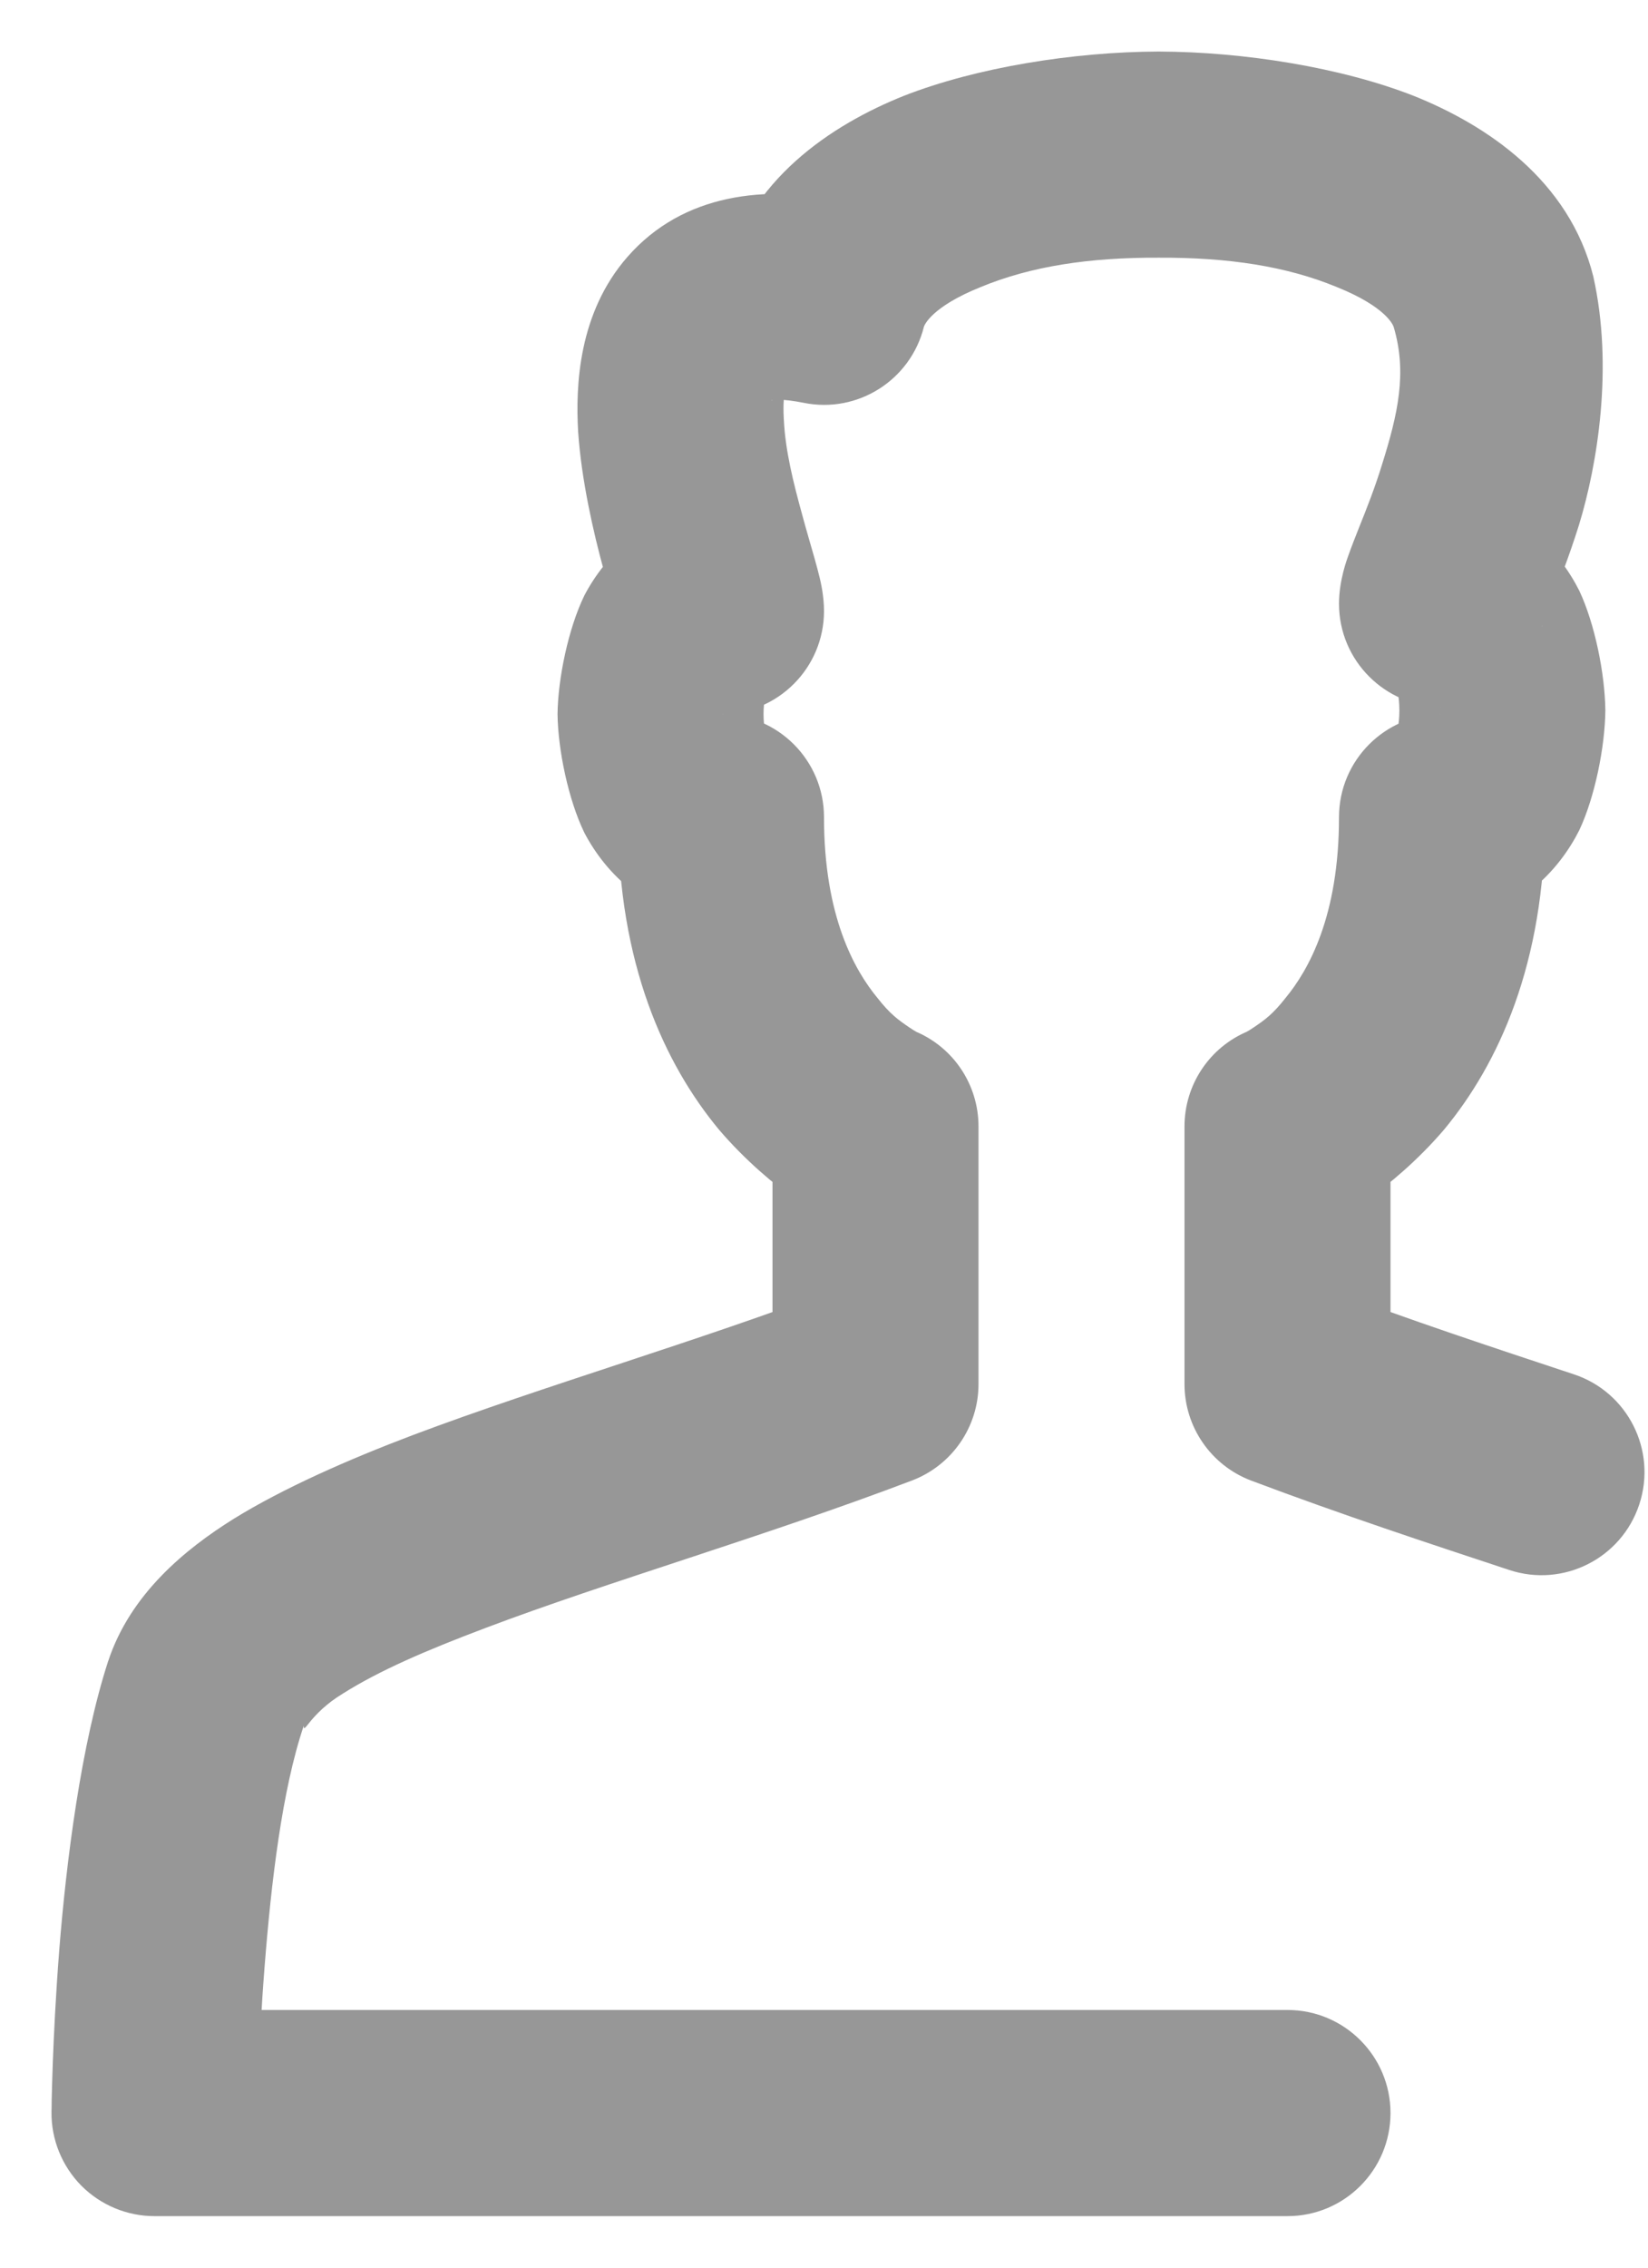 <svg width="16" height="22" viewBox="0 0 16 22" version="1.1" xmlns="http://www.w3.org/2000/svg" xmlns:xlink="http://www.w3.org/1999/xlink">
  <title>Vector.svg</title>
  <desc>Created using Figma</desc>
  <g id="Canvas" transform="translate(-3339 -36771)">
    <g id="Event" clip-path="url(#clip-0)">
      <g id="tab nav">
        <g id="collaborators">
          <g id="Group">
            <g id="Vector">
              <use xlink:href="#path2_stroke" transform="translate(3340.5 36772.5)" fill="#979797"/>
            </g>

          </g>

        </g>
      </g>
    </g>
  </g>
  <defs>
    <filter id="filter0_i" filterUnits="userSpaceOnUse" x="2069" y="36754" width="1440" height="56" color-interpolation-filters="sRGB">
      <feFlood flood-opacity="0" result="BackgroundImageFix"/>
      <feBlend mode="normal" in="SourceGraphic" in2="BackgroundImageFix" result="shape"/>
      <feColorMatrix in="SourceAlpha" type="matrix" values="0 0 0 0 0 0 0 0 0 0 0 0 0 0 0 0 0 0 255 0" result="hardAlpha"/>
      <feOffset dx="0" dy="-1"/>
      <feComposite in2="hardAlpha" operator="arithmetic" k2="-1" k3="1"/>
      <feColorMatrix type="matrix" values="0 0 0 0 0.893 0 0 0 0 0.893 0 0 0 0 0.893 0 0 0 1 0"/>
      <feBlend mode="normal" in2="shape" result="effect1_innerShadow"/>
    </filter>
    <path id="path0_fill" d="M 0 0L 1440 0L 1440 56L 0 56L 0 0Z"/>
    <path
      id="path1_fill"
      d="M 13.466 12.782C 12.689 12.525 11.851 12.249 11 11.928L 11 9.428C 11 9.428 12.5 8.809 12.5 6.428C 13.282 6.428 13.282 4.357 12.5 4.357C 12.5 4.124 13.329 2.75 13 1.428C 12.526 -0.476 6.974 -0.476 6.5 1.428C 4.131 0.951 5.5 4.109 5.5 4.428C 4.717 4.428 4.717 6.428 5.5 6.428C 5.5 8.809 7 9.428 7 9.428L 7 11.928C 4.222 12.984 0.912 13.684 0.5 14.928C 0.026 16.357 0 19 0 19L 11 19"/>
    <path
      id="path2_stroke"
      d="M 13.152 13.731C 13.676 13.905 14.242 13.62 14.415 13.096C 14.589 12.572 14.304 12.006 13.78 11.833L 13.152 13.731ZM 11 11.928L 10 11.928C 10 12.344 10.258 12.717 10.647 12.864L 11 11.928ZM 11 9.428L 10.618 8.504C 10.244 8.658 10 9.023 10 9.428L 11 9.428ZM 12.5 6.428L 12.5 5.428C 11.948 5.428 11.5 5.876 11.5 6.428L 12.5 6.428ZM 12.5 4.357L 11.5 4.357C 11.5 4.909 11.948 5.357 12.5 5.357L 12.5 4.357ZM 13 1.428L 13.97 1.187L 13.97 1.186L 13 1.428ZM 6.5 1.428L 6.303 2.408C 6.827 2.514 7.341 2.188 7.47 1.67L 6.5 1.428ZM 5.5 4.428L 5.5 5.428C 6.052 5.428 6.5 4.98 6.5 4.428L 5.5 4.428ZM 5.5 6.428L 6.5 6.428C 6.5 5.876 6.052 5.428 5.5 5.428L 5.5 6.428ZM 7 9.428L 8 9.428C 8 9.023 7.756 8.658 7.381 8.504L 7 9.428ZM 7 11.928L 7.355 12.863C 7.743 12.715 8 12.343 8 11.928L 7 11.928ZM 0.5 14.928L 1.449 15.243L 1.449 15.242L 0.5 14.928ZM 0 19L -1 18.99C -1.003 19.257 -0.898 19.514 -0.711 19.704C -0.523 19.893 -0.267 20 0 20L 0 19ZM 11 20C 11.552 20 12 19.552 12 19C 12 18.448 11.552 18 11 18L 11 20ZM 13.78 11.833C 13.002 11.575 12.184 11.306 11.353 10.992L 10.647 12.864C 11.518 13.192 12.376 13.475 13.152 13.731L 13.78 11.833ZM 12 11.928L 12 9.428L 10 9.428L 10 11.928L 12 11.928ZM 11 9.428C 11.382 10.352 11.382 10.352 11.383 10.352C 11.383 10.352 11.384 10.351 11.384 10.351C 11.384 10.351 11.386 10.351 11.387 10.35C 11.388 10.35 11.39 10.349 11.392 10.348C 11.395 10.347 11.401 10.344 11.406 10.342C 11.412 10.339 11.427 10.333 11.439 10.327C 11.457 10.319 11.495 10.3 11.53 10.282C 11.586 10.252 11.693 10.19 11.795 10.122C 11.97 10.002 12.265 9.758 12.52 9.459C 13.046 8.825 13.5 7.848 13.5 6.428L 11.5 6.428C 11.5 7.389 11.204 7.912 10.98 8.183C 10.86 8.336 10.78 8.395 10.674 8.466C 10.635 8.493 10.625 8.498 10.599 8.512C 10.593 8.515 10.591 8.516 10.595 8.514C 10.593 8.515 10.604 8.51 10.603 8.51C 10.601 8.511 10.611 8.507 10.61 8.507C 10.608 8.508 10.614 8.505 10.614 8.506C 10.613 8.506 10.617 8.504 10.616 8.505C 10.617 8.504 10.617 8.504 10.617 8.504C 10.618 8.504 10.618 8.504 11 9.428ZM 12.5 7.428C 13.224 7.428 13.646 6.926 13.833 6.554C 13.985 6.231 14.082 5.745 14.086 5.393C 14.082 5.04 13.985 4.554 13.833 4.231C 13.646 3.859 13.224 3.357 12.5 3.357L 12.5 5.357C 12.436 5.357 12.369 5.346 12.303 5.323C 12.238 5.3 12.185 5.268 12.145 5.237C 12.106 5.207 12.081 5.179 12.067 5.16C 12.053 5.142 12.047 5.131 12.047 5.13C 12.046 5.13 12.05 5.136 12.054 5.15C 12.059 5.165 12.064 5.184 12.069 5.21C 12.08 5.261 12.086 5.324 12.086 5.393C 12.086 5.461 12.08 5.524 12.069 5.575C 12.064 5.601 12.059 5.62 12.054 5.635C 12.05 5.649 12.046 5.655 12.047 5.655C 12.047 5.654 12.053 5.643 12.067 5.625C 12.081 5.606 12.106 5.578 12.145 5.548C 12.185 5.517 12.238 5.485 12.303 5.462C 12.369 5.439 12.436 5.428 12.5 5.428L 12.5 7.428ZM 13.5 4.357C 13.5 4.526 13.447 4.639 13.478 4.551C 13.493 4.508 13.517 4.448 13.553 4.357C 13.626 4.174 13.733 3.902 13.829 3.596C 14.011 3.002 14.164 2.059 13.97 1.187L 12.03 1.669C 12.165 2.119 12.069 2.524 11.918 3.006C 11.847 3.237 11.768 3.435 11.695 3.617C 11.659 3.708 11.621 3.804 11.592 3.886C 11.579 3.923 11.5 4.129 11.5 4.357L 13.5 4.357ZM 13.97 1.186C 13.736 0.245 12.929 -0.289 12.223 -0.571C 11.522 -0.845 10.582 -0.997 9.75 -1C 8.918 -0.997 7.978 -0.845 7.277 -0.571C 6.571 -0.289 5.764 0.245 5.53 1.186L 7.47 1.67C 7.473 1.659 7.538 1.479 8.021 1.285C 8.509 1.083 9.075 0.997 9.75 1C 10.425 0.997 10.991 1.083 11.479 1.285C 11.962 1.479 12.027 1.659 12.03 1.67L 13.97 1.186ZM 6.697 0.448C 5.938 0.295 5.135 0.372 4.592 0.992C 4.116 1.535 4.087 2.241 4.113 2.689C 4.145 3.16 4.263 3.672 4.359 4.022C 4.407 4.2 4.453 4.352 4.484 4.46C 4.498 4.513 4.506 4.54 4.511 4.564C 4.521 4.606 4.5 4.536 4.5 4.428L 6.5 4.428C 6.5 4.28 6.468 4.148 6.459 4.109C 6.445 4.052 6.426 3.979 6.408 3.916C 6.373 3.792 6.33 3.649 6.288 3.493C 6.201 3.177 6.124 2.869 6.11 2.57C 6.091 2.248 6.163 2.234 6.097 2.309C 5.963 2.462 5.877 2.323 6.303 2.408L 6.697 0.448ZM 5.5 3.428C 4.795 3.428 4.369 3.902 4.173 4.278C 4.018 4.597 3.917 5.082 3.913 5.428C 3.917 5.774 4.018 6.259 4.173 6.578C 4.369 6.954 4.795 7.428 5.5 7.428L 5.5 5.428C 5.529 5.428 5.56 5.43 5.592 5.436C 5.624 5.441 5.655 5.449 5.686 5.459C 5.717 5.47 5.745 5.483 5.772 5.497C 5.798 5.51 5.821 5.525 5.841 5.54C 5.88 5.57 5.906 5.598 5.922 5.617C 5.937 5.637 5.944 5.65 5.946 5.653C 5.948 5.656 5.946 5.652 5.942 5.641C 5.938 5.629 5.933 5.613 5.928 5.591C 5.924 5.569 5.92 5.544 5.917 5.516C 5.914 5.488 5.913 5.458 5.913 5.428C 5.913 5.398 5.914 5.368 5.917 5.34C 5.92 5.312 5.924 5.287 5.928 5.265C 5.933 5.243 5.938 5.227 5.942 5.215C 5.946 5.204 5.948 5.2 5.946 5.203C 5.944 5.206 5.937 5.219 5.922 5.239C 5.906 5.258 5.88 5.286 5.841 5.316C 5.821 5.331 5.798 5.346 5.772 5.359C 5.745 5.373 5.717 5.386 5.686 5.397C 5.655 5.407 5.624 5.415 5.592 5.42C 5.56 5.426 5.529 5.428 5.5 5.428L 5.5 3.428ZM 4.5 6.428C 4.5 7.848 4.954 8.825 5.48 9.459C 5.735 9.758 6.029 10.002 6.205 10.122C 6.307 10.19 6.414 10.252 6.47 10.282C 6.505 10.3 6.543 10.319 6.561 10.327C 6.573 10.333 6.588 10.339 6.594 10.342C 6.599 10.344 6.605 10.347 6.608 10.348C 6.61 10.349 6.612 10.35 6.613 10.35C 6.614 10.351 6.616 10.351 6.616 10.351C 6.616 10.351 6.617 10.352 6.617 10.352C 6.618 10.352 6.619 10.352 7 9.428C 7.381 8.504 7.382 8.504 7.383 8.504C 7.383 8.504 7.383 8.504 7.384 8.505C 7.383 8.504 7.387 8.506 7.386 8.506C 7.385 8.505 7.392 8.508 7.39 8.507C 7.389 8.507 7.399 8.511 7.397 8.51C 7.397 8.51 7.407 8.515 7.405 8.514C 7.409 8.516 7.407 8.515 7.401 8.512C 7.375 8.498 7.365 8.493 7.326 8.466C 7.221 8.395 7.14 8.336 7.02 8.183C 6.796 7.912 6.5 7.389 6.5 6.428L 4.5 6.428ZM 6 9.428L 6 11.928L 8 11.928L 8 9.428L 6 9.428ZM 6.645 10.993C 5.295 11.507 3.774 11.946 2.51 12.422C 1.872 12.663 1.243 12.942 0.769 13.235C 0.298 13.529 -0.234 13.964 -0.449 14.614L 1.449 15.242C 1.448 15.338 1.505 15.127 1.828 14.931C 2.178 14.71 2.627 14.515 3.216 14.293C 4.404 13.844 5.928 13.405 7.355 12.863L 6.645 10.993ZM -0.449 14.613C -0.713 15.423 -0.857 16.561 -0.925 17.422C -0.959 17.857 -0.978 18.252 -0.988 18.528C -0.993 18.668 -0.996 18.785 -0.998 18.862C -0.999 18.901 -0.999 18.934 -0.999 18.954C -1 18.965 -1 18.974 -1 18.98C -1 18.983 -1 18.985 -1 18.987C -1 18.988 -1 18.989 -1 18.989C -1 18.989 -1 18.99 -1 18.99C -1 18.99 -1 18.99 -1 18.99C -1 18.99 -1 18.99 0 19C 1 19.01 1 19.01 1 19.01C 1 19.01 1 19.01 1 19.01C 1 19.01 1 19.01 1 19.01C 1 19.01 1 19.01 1 19.009C 1 19.008 1 19.007 1 19.005C 1 19 1 18.994 1 18.985C 1.001 18.967 1.001 18.941 1.002 18.905C 1.003 18.833 1.006 18.731 1.011 18.601C 1.02 18.337 1.037 17.983 1.069 17.578C 1.133 16.761 1.239 15.862 1.449 15.243L -0.449 14.613ZM 0 20L 11 20L 11 18L 0 18L 0 20Z"/>
    <path id="path3_fill" d="M 1.95 4C 3.027 4 3.9 3.105 3.9 2C 3.9 0.896 3.027 0 1.95 0C 0.873 0 0 0.896 0 2C 0 3.105 0.873 4 1.95 4Z"/>
    <path
      id="path4_stroke"
      d="M 2.9 2C 2.9 2.577 2.451 3 1.95 3L 1.95 5C 3.603 5 4.9 3.633 4.9 2L 2.9 2ZM 1.95 3C 1.449 3 1 2.577 1 2L -1 2C -1 3.633 0.297 5 1.95 5L 1.95 3ZM 1 2C 1 1.424 1.449 1 1.95 1L 1.95 -1C 0.297 -1 -1 0.367 -1 2L 1 2ZM 1.95 1C 2.451 1 2.9 1.424 2.9 2L 4.9 2C 4.9 0.367 3.603 -1 1.95 -1L 1.95 1Z"/>
    <path id="path5_fill" d="M 18 9C 18 13.971 13.971 18 9 18C 4.029 18 0 13.971 0 9C 0 4.029 4.029 0 9 0C 13.971 0 18 4.029 18 9Z"/>
    <path
      id="path6_stroke_2x"
      d="M 17 9C 17 13.418 13.418 17 9 17L 9 19C 14.523 19 19 14.523 19 9L 17 9ZM 9 17C 4.582 17 1 13.418 1 9L -1 9C -1 14.523 3.477 19 9 19L 9 17ZM 1 9C 1 4.582 4.582 1 9 1L 9 -1C 3.477 -1 -1 3.477 -1 9L 1 9ZM 9 1C 13.418 1 17 4.582 17 9L 19 9C 19 3.477 14.523 -1 9 -1L 9 1Z"/>
  </defs>
</svg>

